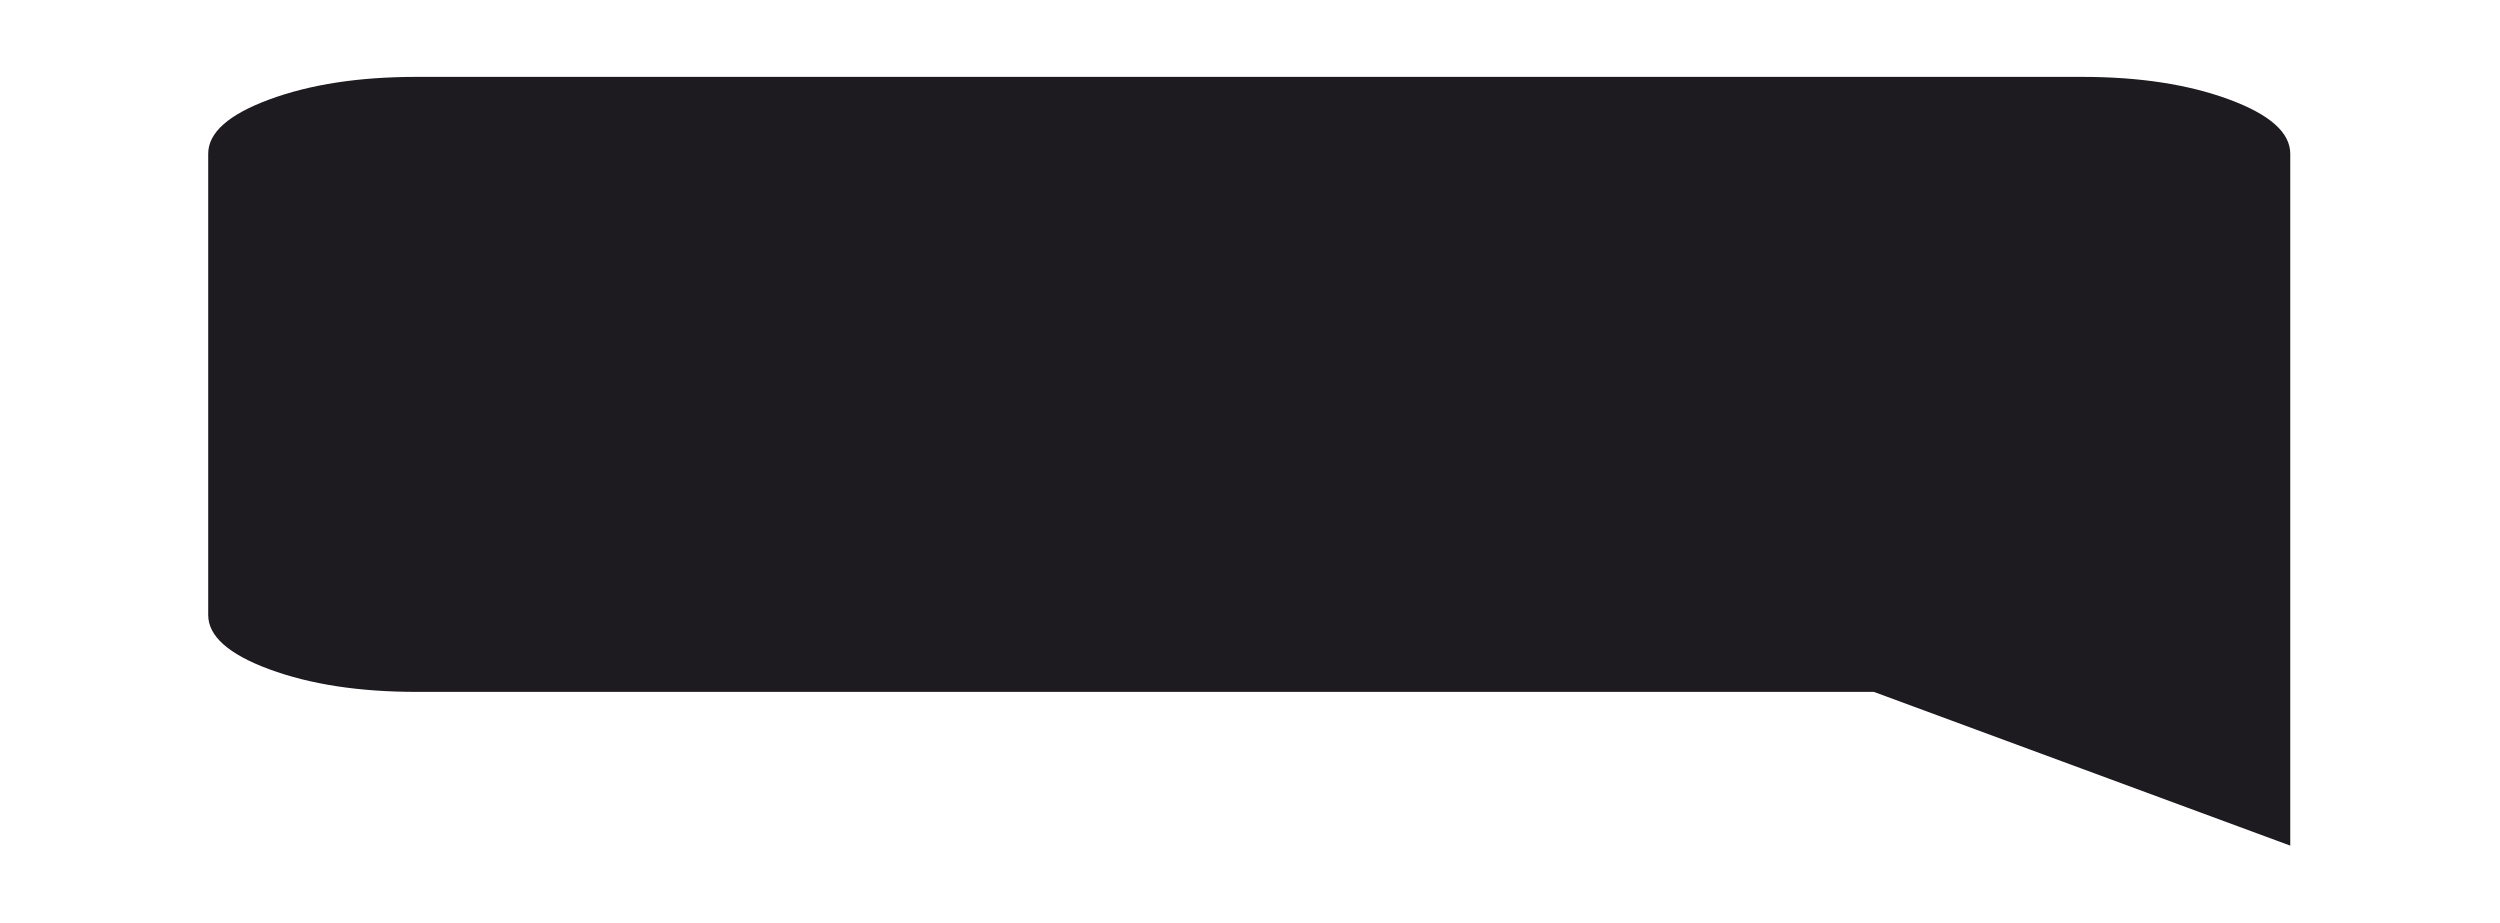 <svg width="813" height="300" viewBox="0 0 813 300" fill="none" xmlns="http://www.w3.org/2000/svg">
<path d="M744.792 275V50C744.792 43.125 738.162 37.24 724.902 32.344C711.643 27.448 695.703 25 677.083 25H135.417C116.797 25 100.857 27.448 87.598 32.344C74.338 37.24 67.708 43.125 67.708 50V200C67.708 206.875 74.338 212.76 87.598 217.656C100.857 222.552 116.797 225 135.417 225H609.375L744.792 275Z" fill="#1D1B20"/>
</svg>
